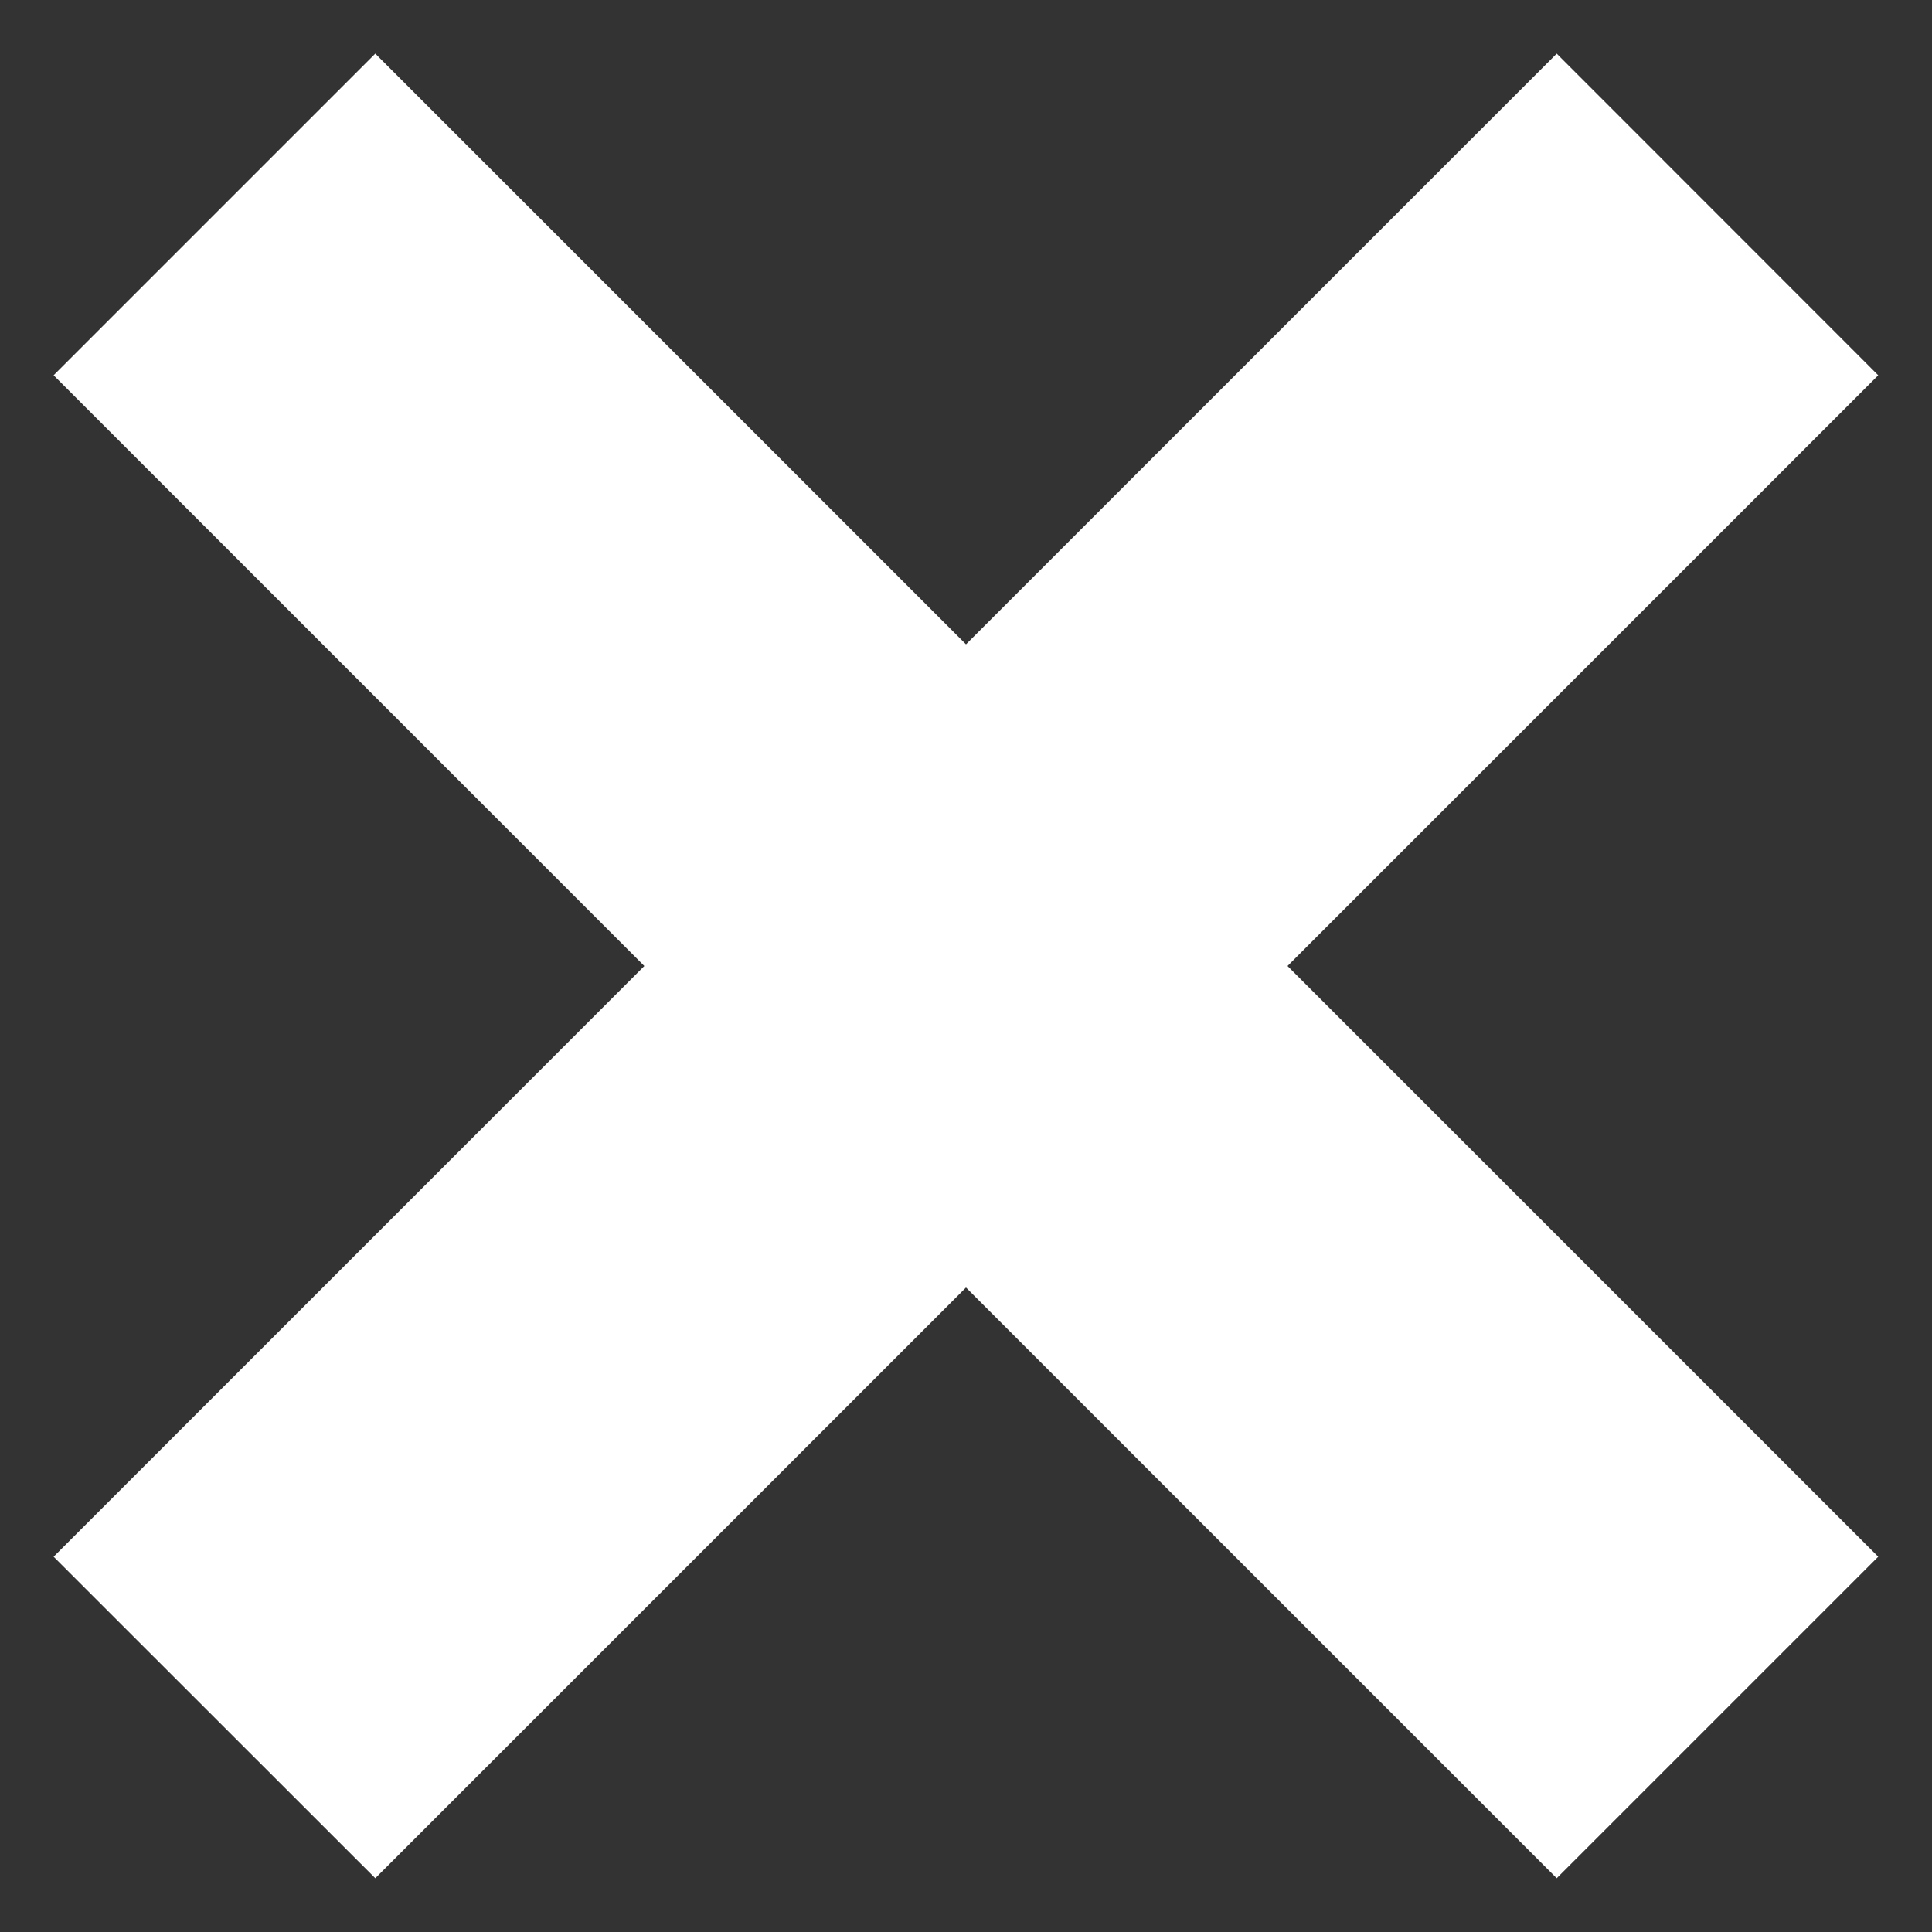 <svg width="12" height="12" viewBox="0 0 12 12" fill="none" xmlns="http://www.w3.org/2000/svg">
<rect x="0" y="0" width="12" height="12" fill="#333333" stroke="none"/>
<path d="M9.669 0.333L6 4.002L2.331 0.333L0.333 2.331L4.002 6L0.333 9.669L2.331 11.666L6 7.997L9.669 11.666L11.666 9.669L7.997 6L11.666 2.331L9.669 0.333Z" fill="white"/>
</svg>
